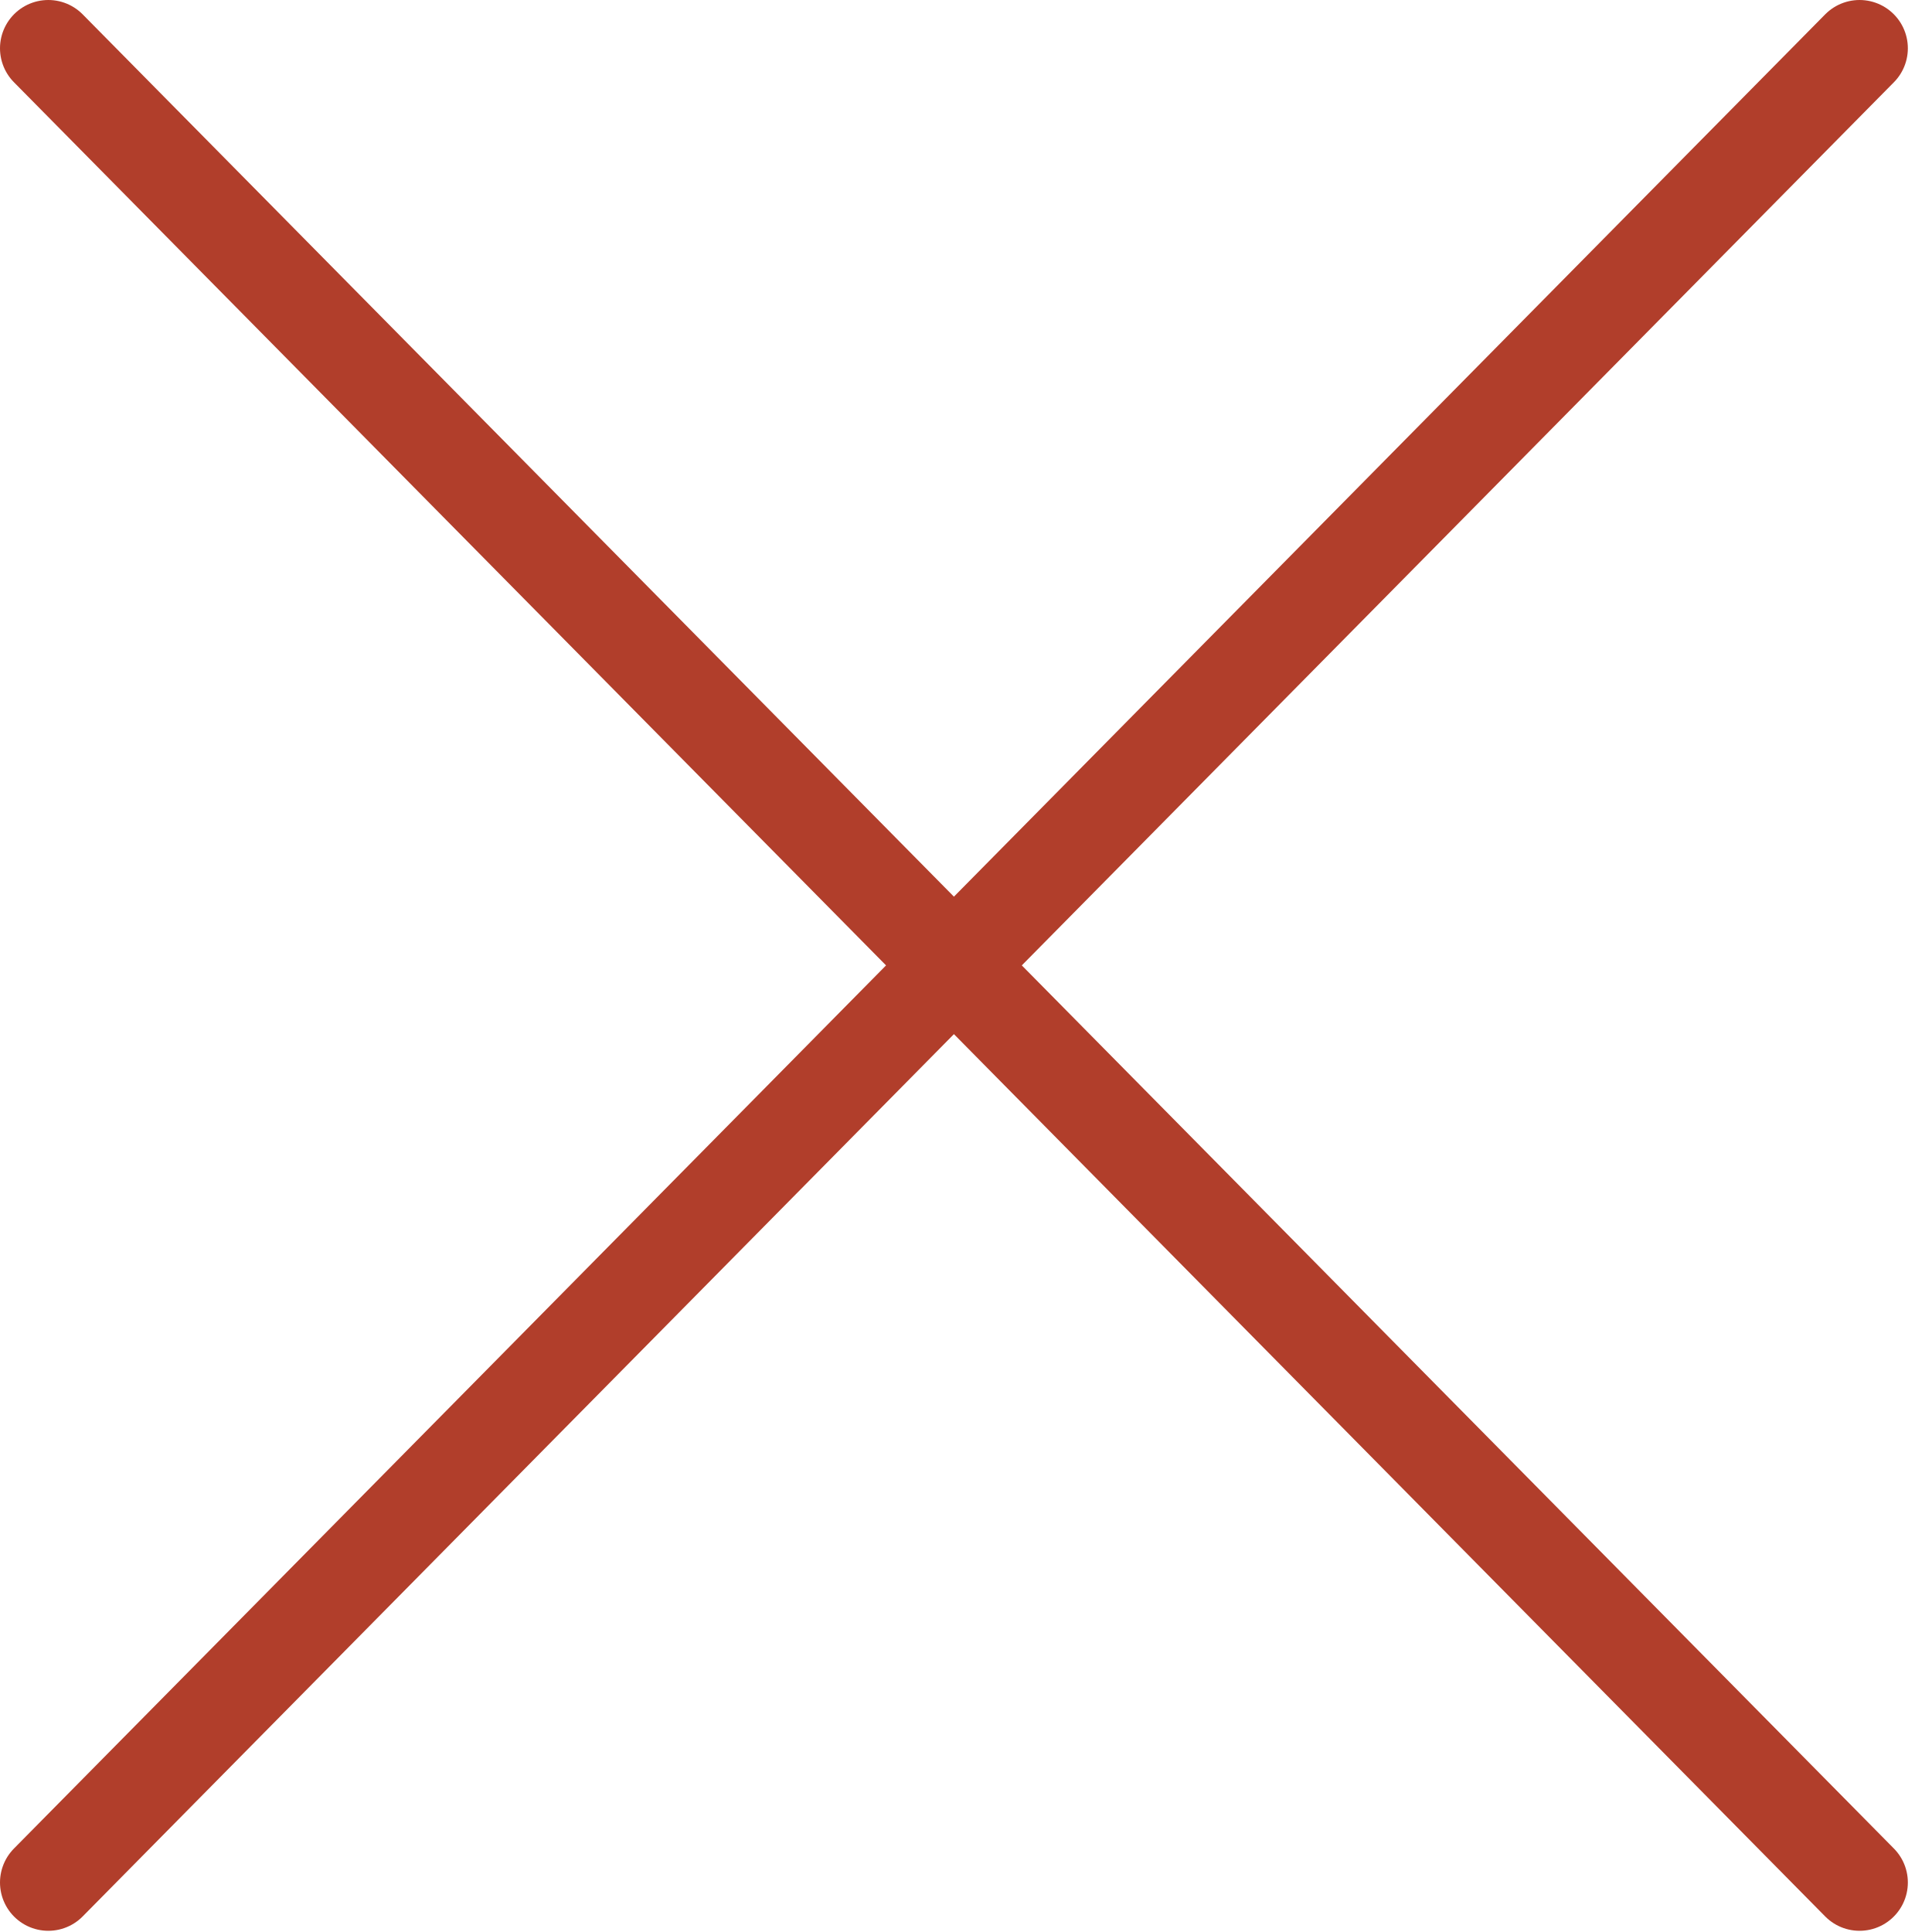 <svg width="40" height="40" viewBox="0 0 40 40" fill="none" xmlns="http://www.w3.org/2000/svg">
<path d="M38.5 1L1 38.975M1 1L38.5 38.975" stroke="#B13E2B" stroke-width="2" stroke-linecap="round" stroke-linejoin="round"/>
</svg>

